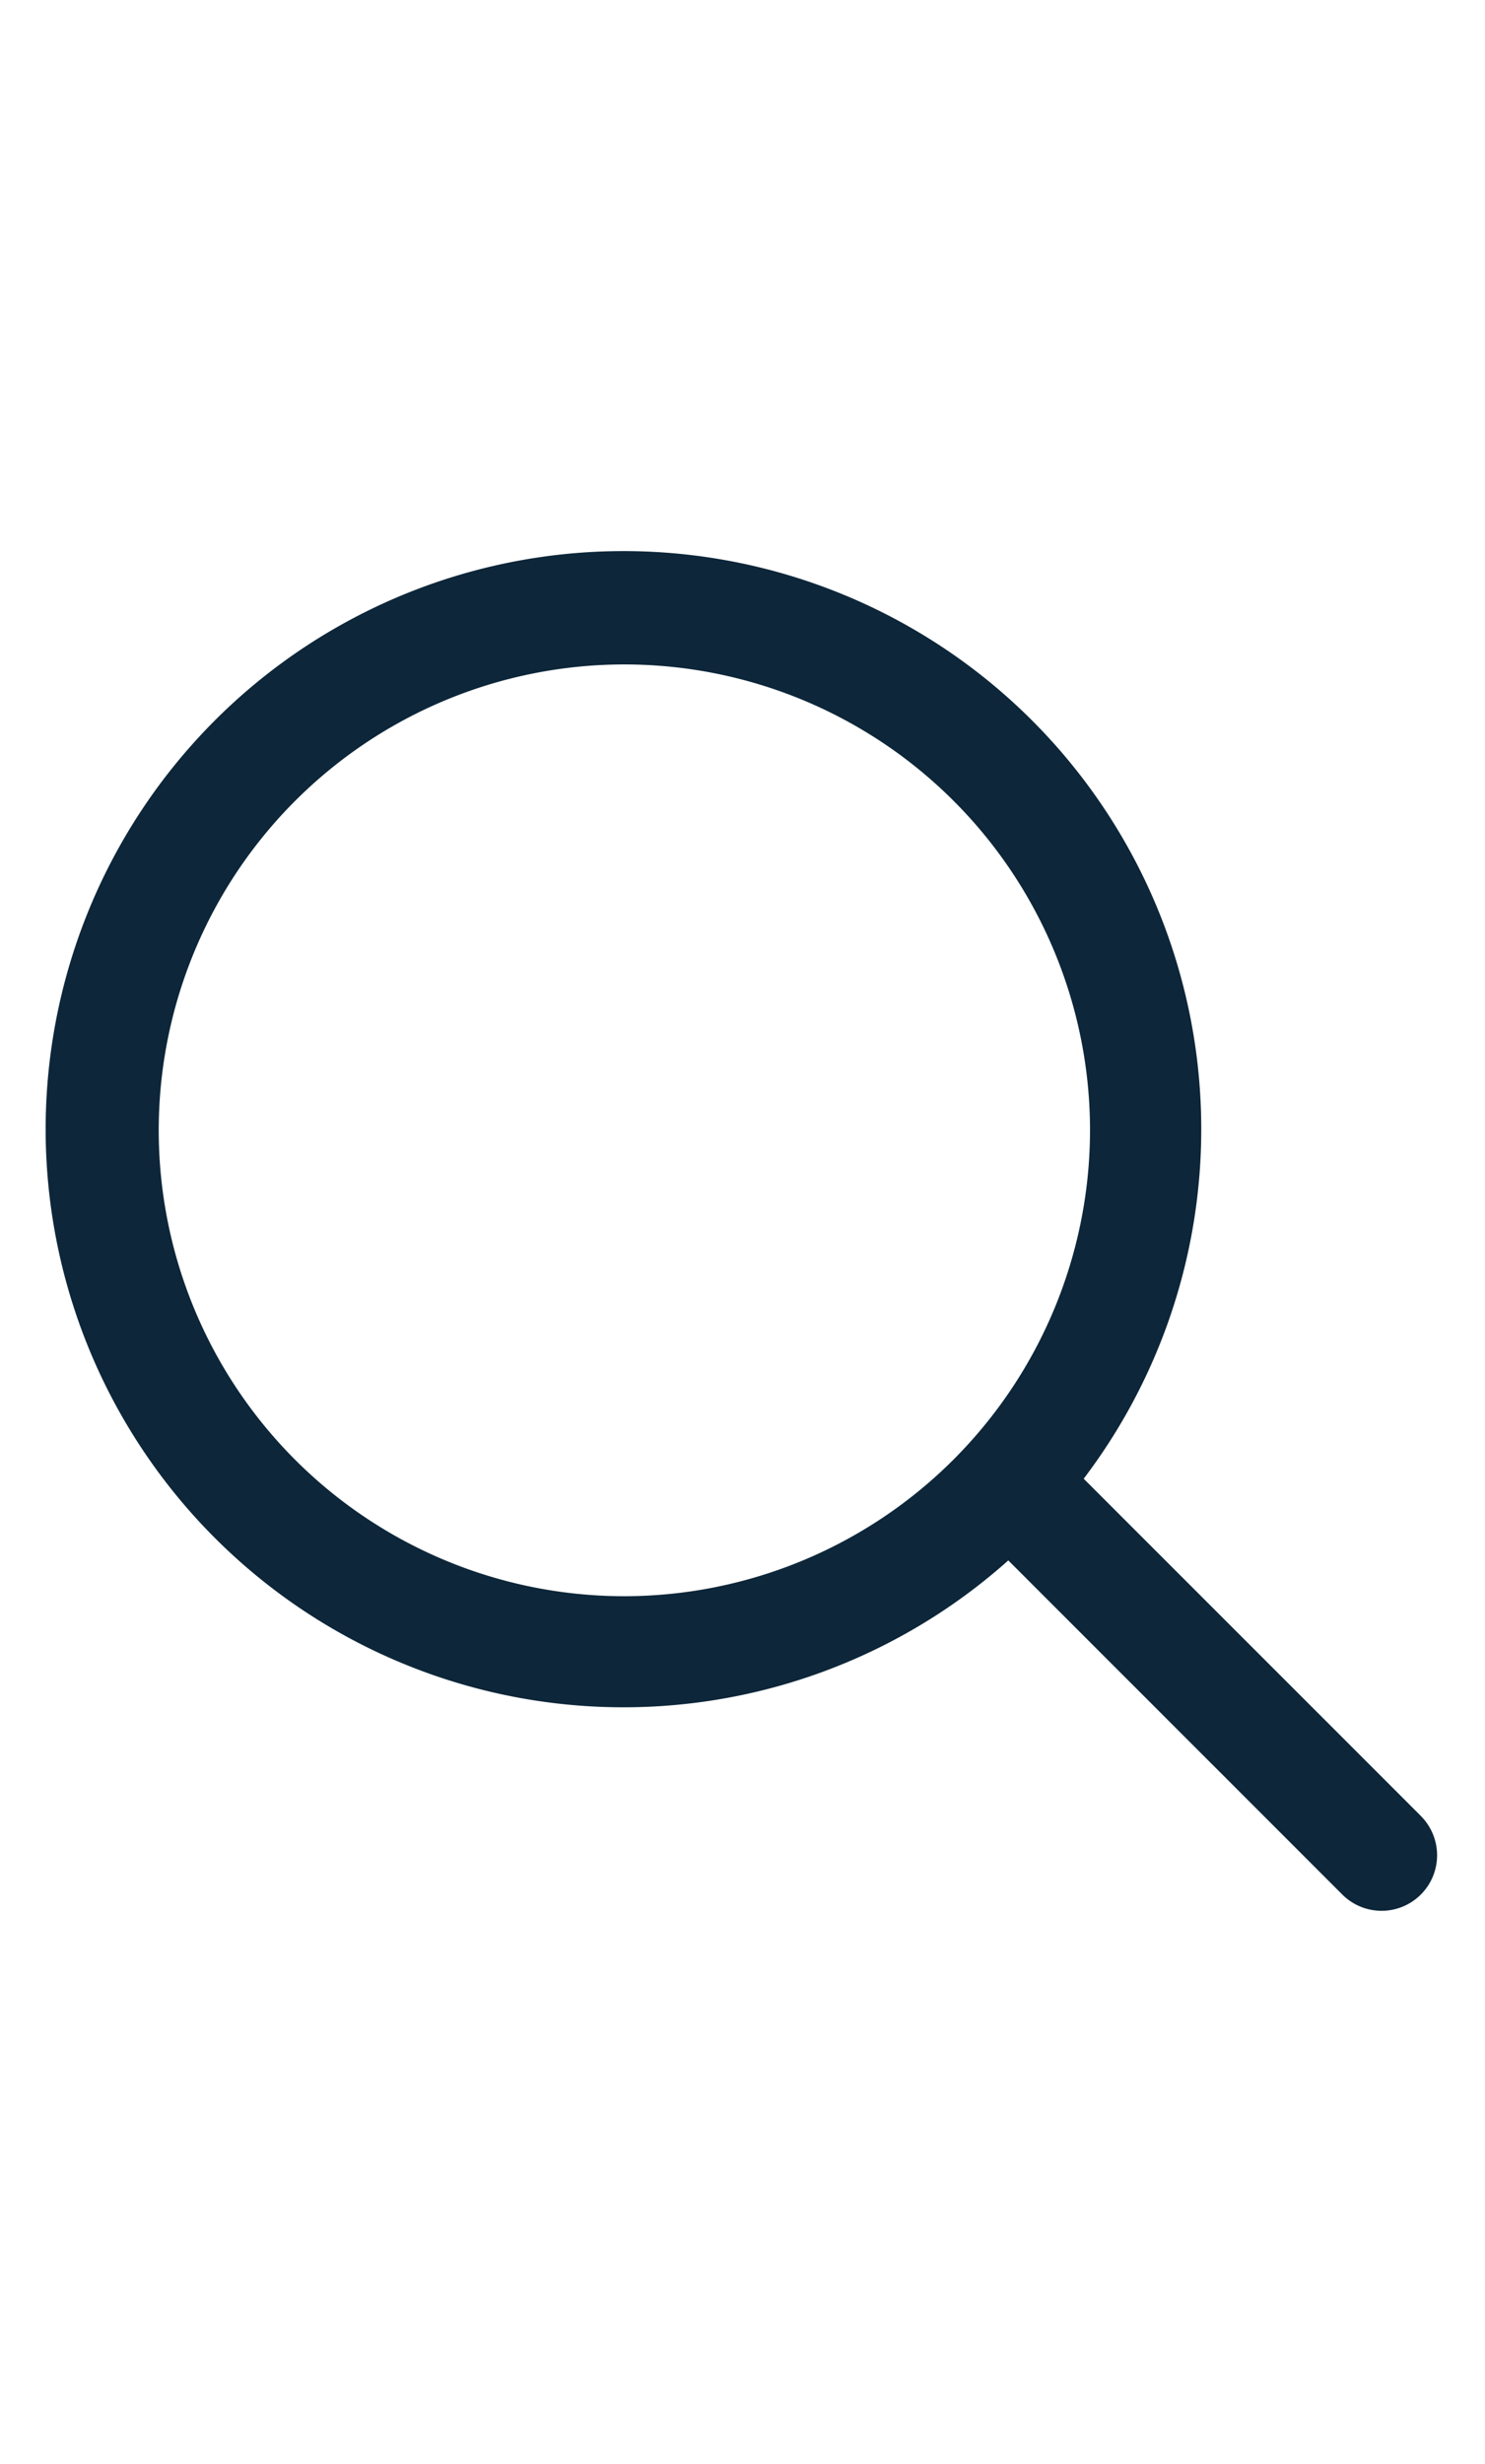 <svg xmlns="http://www.w3.org/2000/svg" width="60.294" height="100" viewBox="0 0 60.294 100">
  <path d="M57.692,73.695,44,60.008a23.46,23.46,0,1,0-3.061,3.315L54.5,76.882a2.254,2.254,0,0,0,3.189-3.187ZM25.357,64.776a18.906,18.906,0,1,1,18.9-18.9A18.928,18.928,0,0,1,25.357,64.776Z" fill="#0d2639"/>
</svg>
